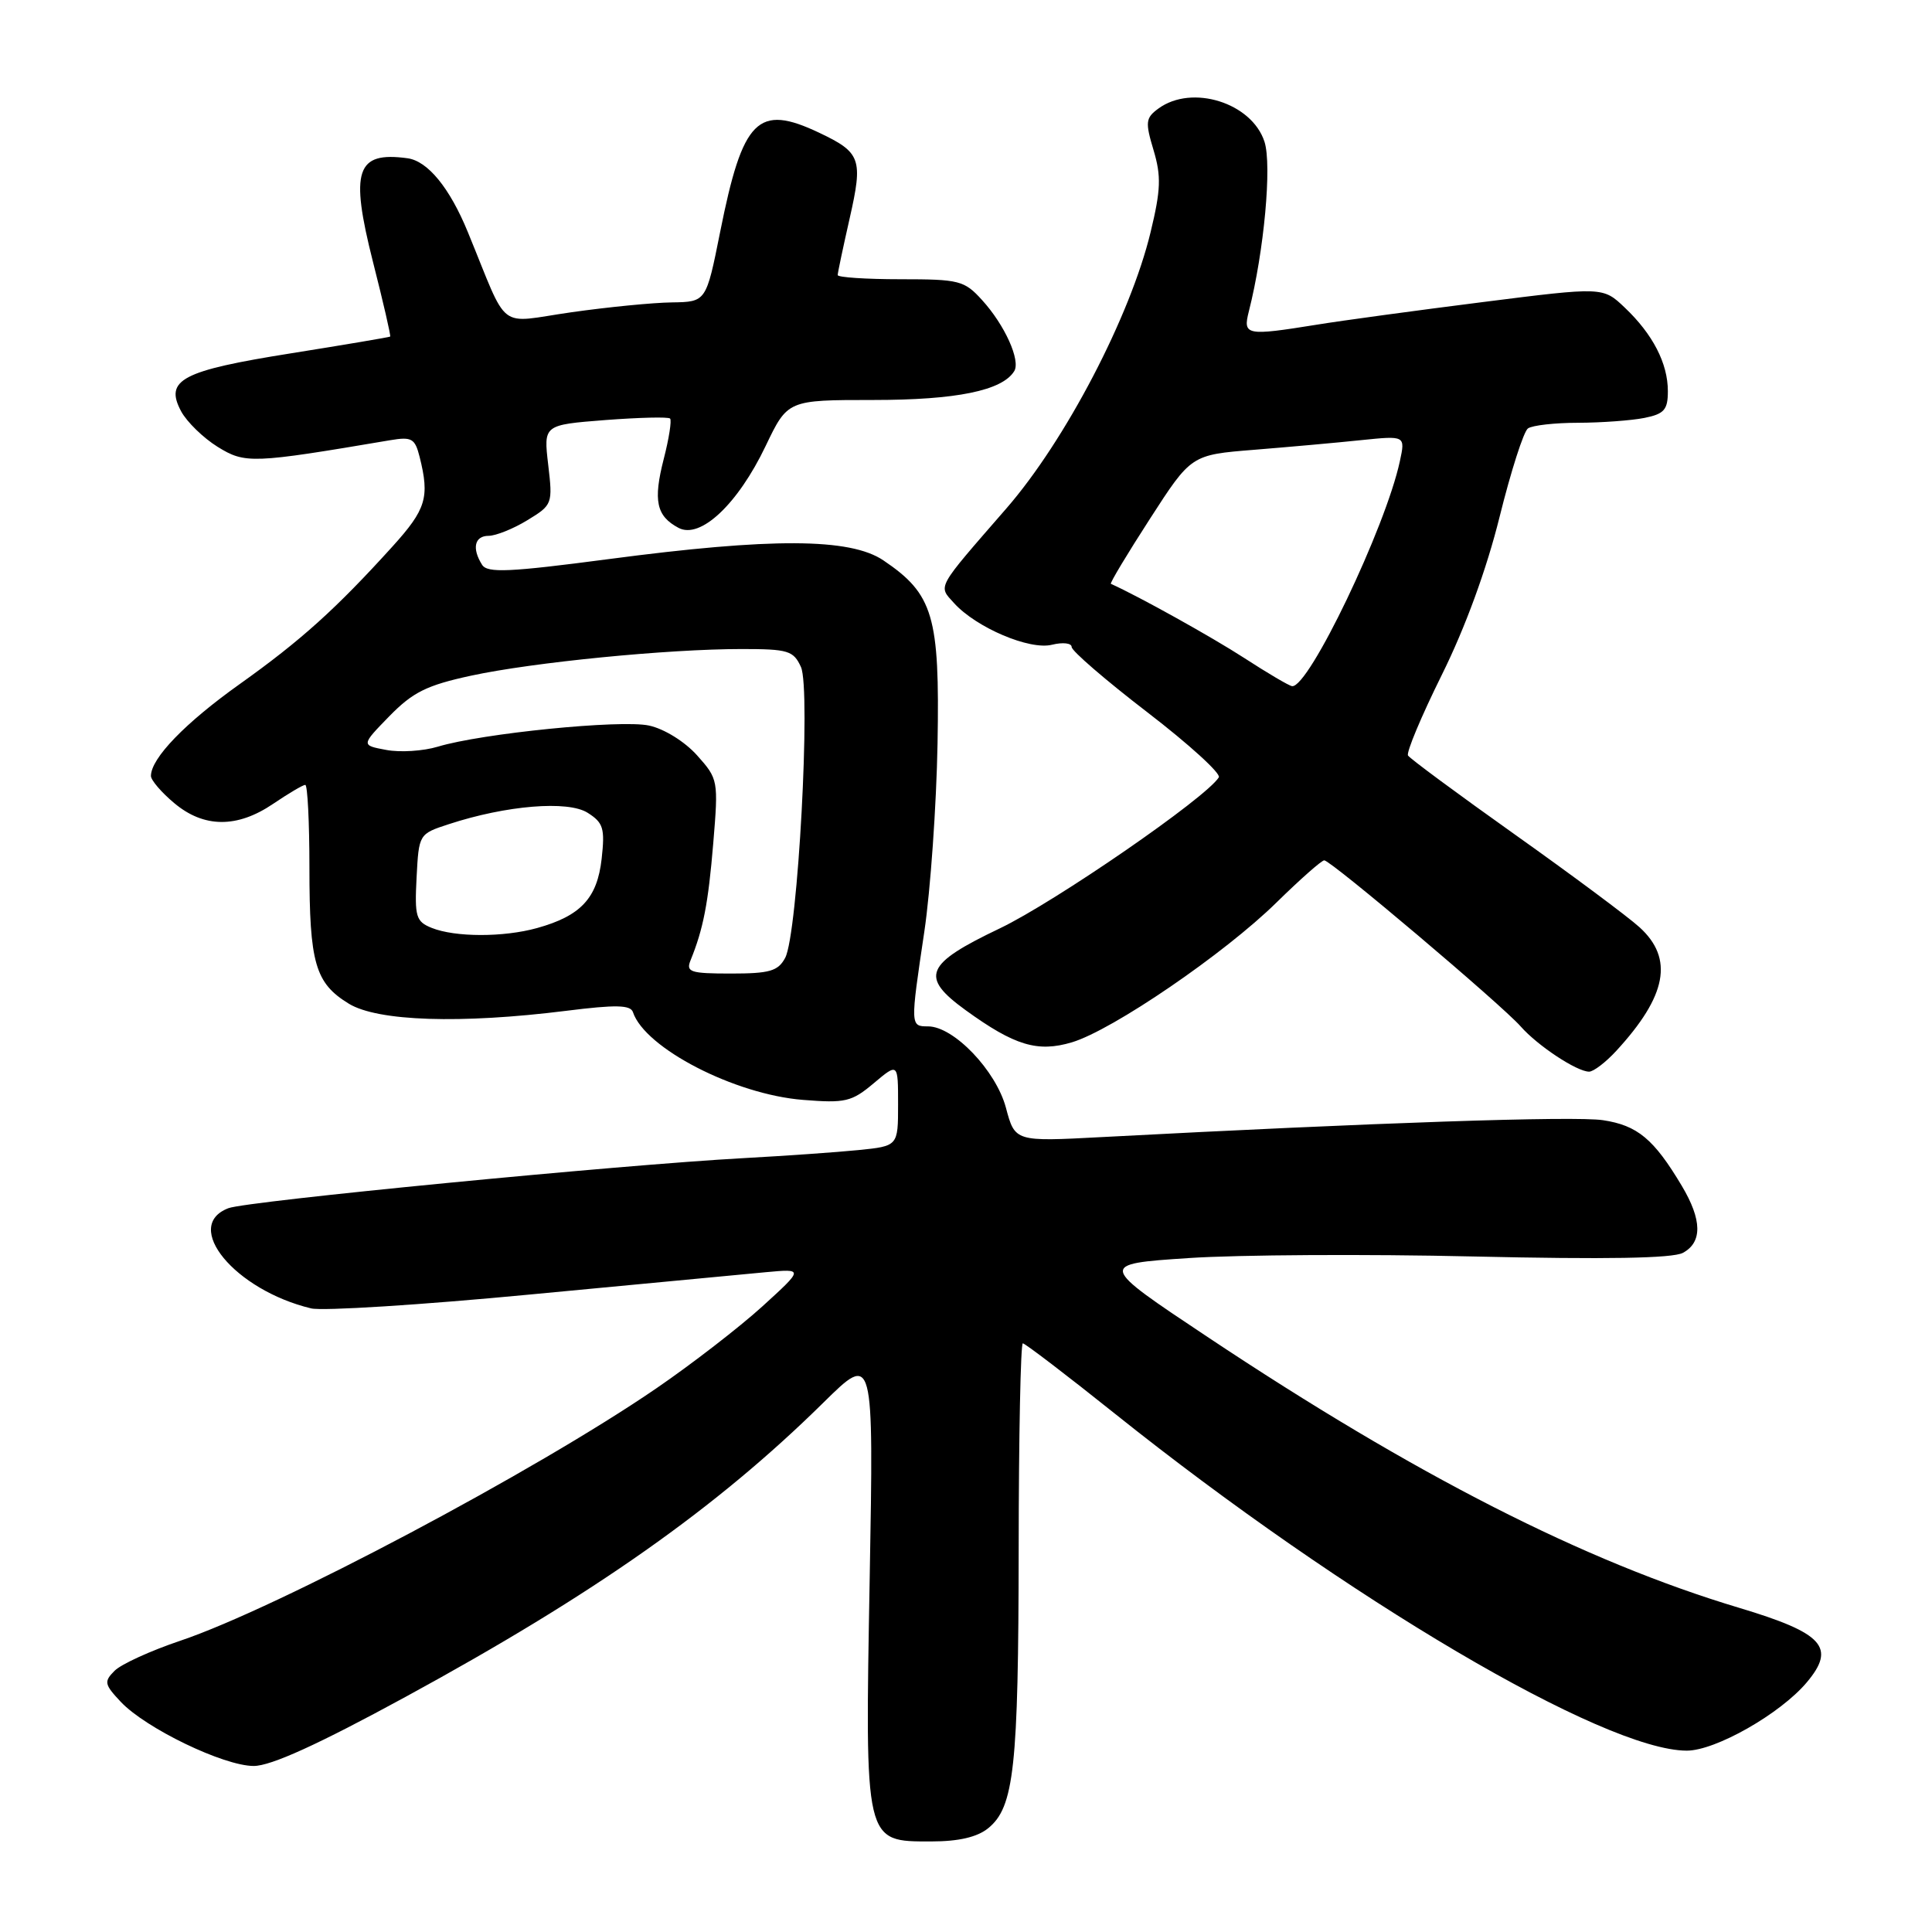 <?xml version="1.0" encoding="UTF-8" standalone="no"?>
<!DOCTYPE svg PUBLIC "-//W3C//DTD SVG 1.1//EN" "http://www.w3.org/Graphics/SVG/1.1/DTD/svg11.dtd" >
<svg xmlns="http://www.w3.org/2000/svg" xmlns:xlink="http://www.w3.org/1999/xlink" version="1.1" viewBox="0 0 256 256">
 <g >
 <path fill="currentColor"
d=" M 130.94 242.25 C 134.38 239.46 134.95 234.20 134.98 205.25 C 134.99 190.26 135.24 178.00 135.53 178.00 C 135.82 178.00 141.34 182.21 147.78 187.36 C 178.40 211.83 212.55 231.95 223.50 231.97 C 227.30 231.98 235.90 227.09 239.40 222.93 C 243.32 218.28 241.62 216.40 230.46 213.05 C 209.99 206.92 187.57 195.50 160.00 177.15 C 145.50 167.50 145.50 167.50 157.50 166.70 C 164.10 166.26 181.08 166.16 195.24 166.49 C 212.80 166.89 221.62 166.74 222.99 166.01 C 225.59 164.61 225.54 161.64 222.84 157.12 C 219.14 150.92 216.97 149.12 212.40 148.43 C 208.60 147.86 182.07 148.76 145.99 150.67 C 134.49 151.28 134.49 151.28 133.29 146.78 C 131.97 141.85 126.37 136.00 122.97 136.00 C 120.61 136.00 120.61 135.97 122.48 123.43 C 123.29 117.97 124.08 106.75 124.23 98.50 C 124.53 81.62 123.67 78.72 117.05 74.25 C 112.64 71.28 102.26 71.23 80.61 74.09 C 67.46 75.82 64.58 75.95 63.88 74.84 C 62.50 72.66 62.88 71.00 64.75 71.00 C 65.71 70.99 68.02 70.07 69.88 68.93 C 73.20 66.91 73.25 66.77 72.64 61.58 C 72.02 56.30 72.02 56.30 80.19 55.66 C 84.69 55.32 88.56 55.22 88.79 55.46 C 89.02 55.69 88.65 58.10 87.95 60.81 C 86.53 66.35 86.97 68.38 89.90 69.94 C 92.79 71.49 97.76 66.82 101.45 59.10 C 104.37 53.00 104.37 53.00 115.72 53.00 C 126.72 53.00 132.80 51.76 134.39 49.18 C 135.26 47.77 133.14 43.06 130.12 39.75 C 127.78 37.17 127.11 37.00 119.31 37.00 C 114.74 37.00 111.00 36.75 111.00 36.45 C 111.00 36.14 111.72 32.75 112.59 28.91 C 114.37 21.06 114.07 20.21 108.55 17.59 C 100.41 13.73 98.42 15.72 95.42 30.75 C 93.57 40.00 93.57 40.00 89.04 40.07 C 86.54 40.10 80.53 40.69 75.69 41.38 C 65.71 42.80 67.52 44.20 61.99 30.75 C 59.59 24.89 56.68 21.34 54.00 20.97 C 47.19 20.04 46.35 22.57 49.42 34.70 C 50.78 40.05 51.81 44.51 51.70 44.60 C 51.59 44.68 45.70 45.68 38.60 46.81 C 24.07 49.12 21.77 50.33 24.00 54.50 C 24.76 55.91 26.94 58.03 28.84 59.21 C 32.49 61.46 33.38 61.43 51.70 58.33 C 54.56 57.85 54.98 58.09 55.60 60.53 C 56.95 65.91 56.47 67.48 52.00 72.42 C 44.51 80.69 39.87 84.87 31.77 90.64 C 24.53 95.79 20.00 100.48 20.00 102.82 C 20.00 103.37 21.38 104.99 23.08 106.41 C 27.01 109.72 31.43 109.75 36.21 106.50 C 38.24 105.13 40.14 104.00 40.45 104.00 C 40.75 104.00 41.00 108.92 41.00 114.93 C 41.00 127.64 41.76 130.27 46.23 133.00 C 50.06 135.33 61.02 135.69 75.01 133.94 C 81.61 133.11 83.55 133.15 83.87 134.12 C 85.46 138.89 97.34 145.02 106.39 145.74 C 112.01 146.19 112.85 146.00 115.78 143.53 C 119.00 140.82 119.00 140.82 119.00 146.34 C 119.00 151.86 119.00 151.86 113.75 152.39 C 110.86 152.68 104.00 153.16 98.50 153.46 C 82.16 154.35 32.73 159.15 30.27 160.09 C 24.10 162.44 31.11 170.94 41.23 173.37 C 42.74 173.73 55.79 172.91 70.23 171.53 C 84.68 170.16 98.75 168.83 101.50 168.57 C 106.50 168.11 106.50 168.11 101.00 173.12 C 97.97 175.87 91.67 180.74 87.00 183.94 C 70.94 194.95 36.76 213.07 23.91 217.40 C 19.98 218.72 16.06 220.51 15.19 221.38 C 13.75 222.82 13.82 223.18 16.00 225.50 C 19.30 229.01 29.64 234.00 33.62 234.00 C 35.90 234.00 42.16 231.15 53.71 224.86 C 78.79 211.20 94.94 199.82 109.13 185.83 C 115.77 179.29 115.77 179.29 115.24 209.09 C 114.61 244.42 114.51 244.00 123.41 244.00 C 127.03 244.00 129.48 243.43 130.94 242.25 Z  M 214.16 139.25 C 220.87 131.96 221.81 127.02 217.25 122.87 C 215.74 121.49 208.32 115.97 200.76 110.60 C 193.20 105.23 186.81 100.51 186.57 100.11 C 186.32 99.71 188.33 94.91 191.04 89.44 C 194.15 83.18 196.98 75.43 198.70 68.50 C 200.20 62.45 201.89 57.17 202.46 56.77 C 203.03 56.36 206.03 56.02 209.12 56.02 C 212.22 56.01 216.16 55.72 217.88 55.38 C 220.52 54.85 221.00 54.30 221.00 51.83 C 221.00 48.15 219.01 44.29 215.29 40.76 C 212.40 38.01 212.40 38.01 196.45 40.03 C 187.68 41.14 177.80 42.48 174.50 43.02 C 165.10 44.53 164.67 44.45 165.48 41.25 C 167.50 33.30 168.55 21.86 167.55 18.78 C 165.87 13.61 157.94 11.13 153.50 14.38 C 151.80 15.62 151.73 16.17 152.85 19.89 C 153.88 23.34 153.82 25.14 152.46 30.76 C 149.78 41.89 141.18 58.37 133.35 67.37 C 123.96 78.17 124.29 77.56 126.42 79.92 C 129.37 83.17 136.44 86.18 139.40 85.43 C 140.83 85.08 142.00 85.21 142.00 85.73 C 142.00 86.25 146.51 90.14 152.03 94.38 C 157.55 98.62 161.81 102.50 161.50 103.00 C 159.83 105.71 139.80 119.51 132.49 123.01 C 122.55 127.75 121.85 129.43 127.96 133.86 C 134.44 138.55 137.49 139.47 142.04 138.11 C 147.43 136.49 162.28 126.34 169.16 119.57 C 172.28 116.51 175.12 114.00 175.47 114.00 C 176.35 114.00 198.98 133.14 201.50 136.01 C 203.74 138.56 208.93 141.99 210.56 142.00 C 211.15 142.00 212.77 140.76 214.16 139.25 Z  M 91.50 127.25 C 93.19 123.10 93.85 119.69 94.51 111.73 C 95.20 103.40 95.17 103.22 92.36 100.08 C 90.73 98.26 88.00 96.57 86.00 96.14 C 82.26 95.33 63.80 97.18 58.01 98.94 C 56.09 99.52 53.01 99.72 51.18 99.37 C 47.84 98.75 47.84 98.75 51.59 94.90 C 54.71 91.71 56.55 90.80 62.42 89.53 C 70.61 87.76 88.47 86.00 98.27 86.00 C 104.43 86.00 105.14 86.21 106.13 88.38 C 107.47 91.34 105.72 123.79 104.04 126.92 C 103.10 128.68 101.98 129.00 96.86 129.00 C 91.47 129.00 90.87 128.80 91.50 127.25 Z  M 57.20 122.95 C 55.12 122.11 54.93 121.48 55.20 116.26 C 55.50 110.52 55.51 110.50 59.46 109.21 C 67.09 106.71 75.26 106.04 77.87 107.70 C 79.95 109.02 80.17 109.76 79.72 113.81 C 79.13 119.03 76.95 121.36 71.17 122.97 C 66.71 124.21 60.31 124.20 57.20 122.95 Z  M 164.84 87.17 C 160.51 84.37 150.89 79.02 147.20 77.36 C 147.03 77.29 149.36 73.41 152.37 68.75 C 157.84 60.27 157.84 60.27 166.17 59.60 C 170.75 59.23 177.14 58.66 180.36 58.32 C 186.22 57.72 186.22 57.72 185.49 61.11 C 183.60 69.91 173.41 91.17 171.21 90.92 C 170.82 90.88 167.95 89.19 164.84 87.17 Z "/>
</g>
</svg>